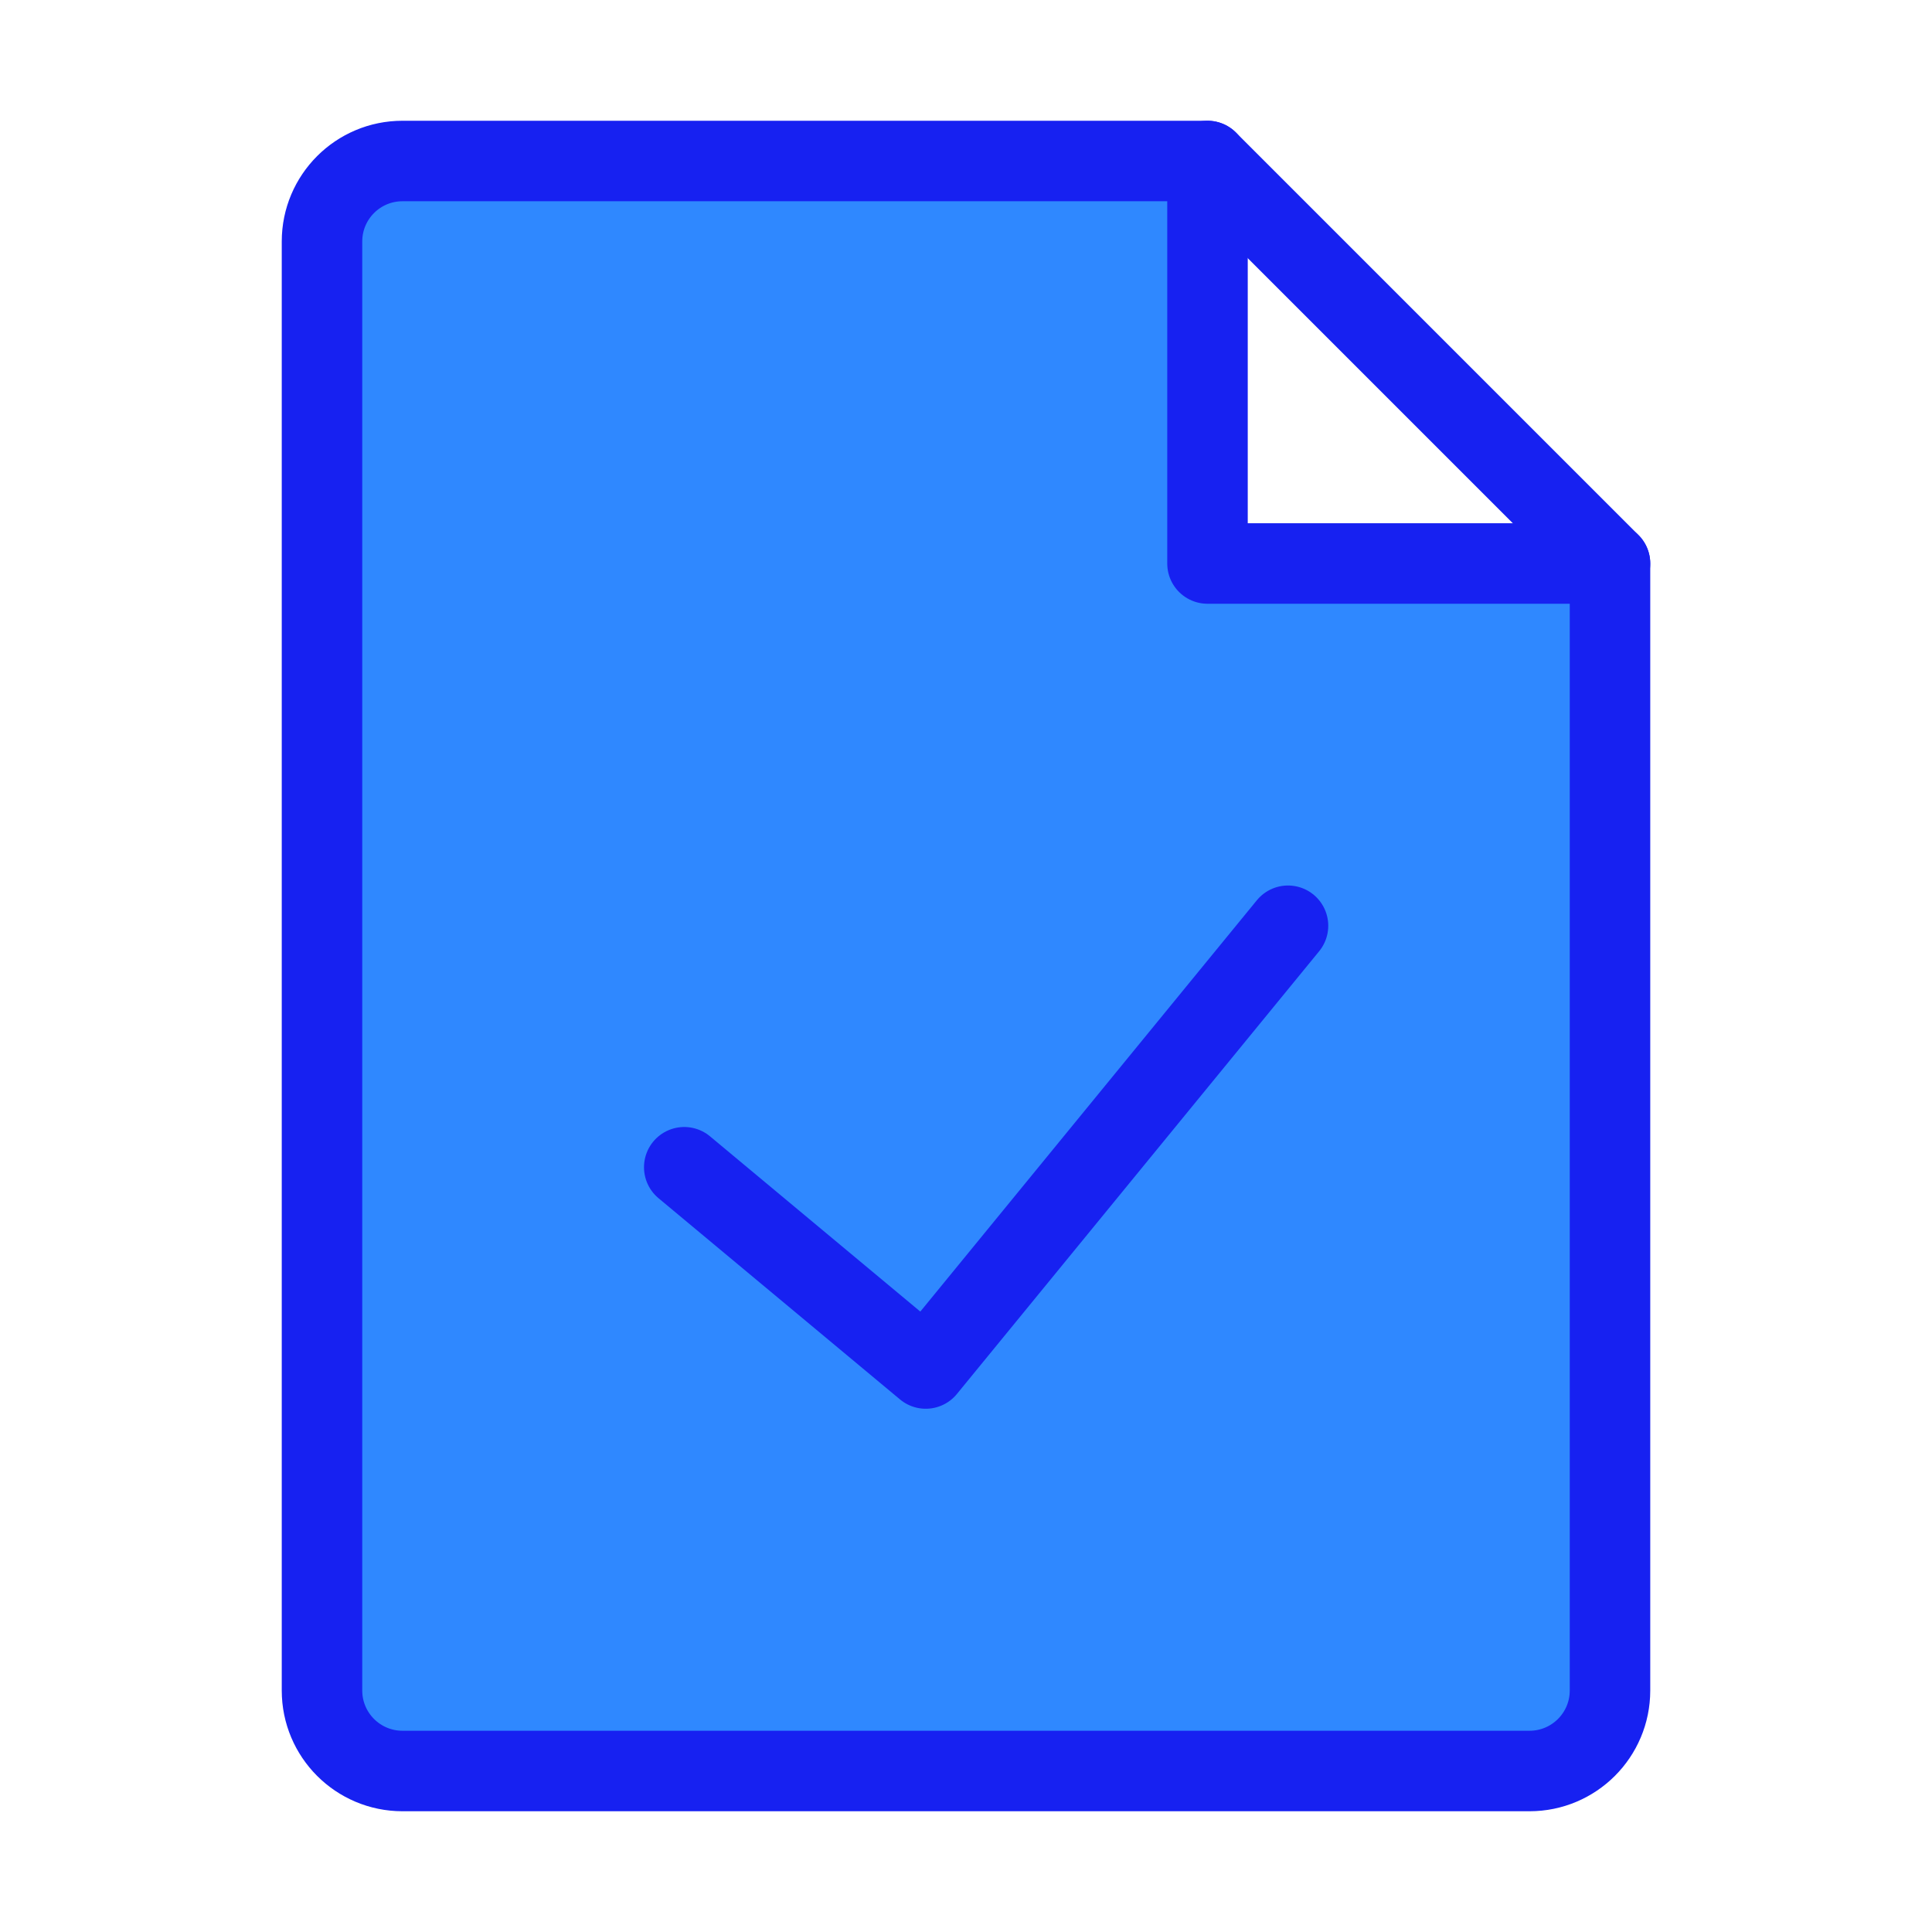 <?xml version="1.0" encoding="UTF-8"?><svg width="24" height="24" viewBox="0 0 48 48" fill="none" xmlns="http://www.w3.org/2000/svg"><path d="M10 44H38C39.105 44 40 43.105 40 42V14H30V4H10C8.895 4 8 4.895 8 6V42C8 43.105 8.895 44 10 44Z" fill="#2F88FF" stroke="#1721F1" stroke-width="2" stroke-linecap="round" stroke-linejoin="round"/><path d="M30 4L40 14" stroke="#1721F1" stroke-width="2" stroke-linecap="round" stroke-linejoin="round"/><path d="M17 29L23 34L32 23" stroke="#1721F1" stroke-width="2" stroke-linecap="round" stroke-linejoin="round"/></svg>